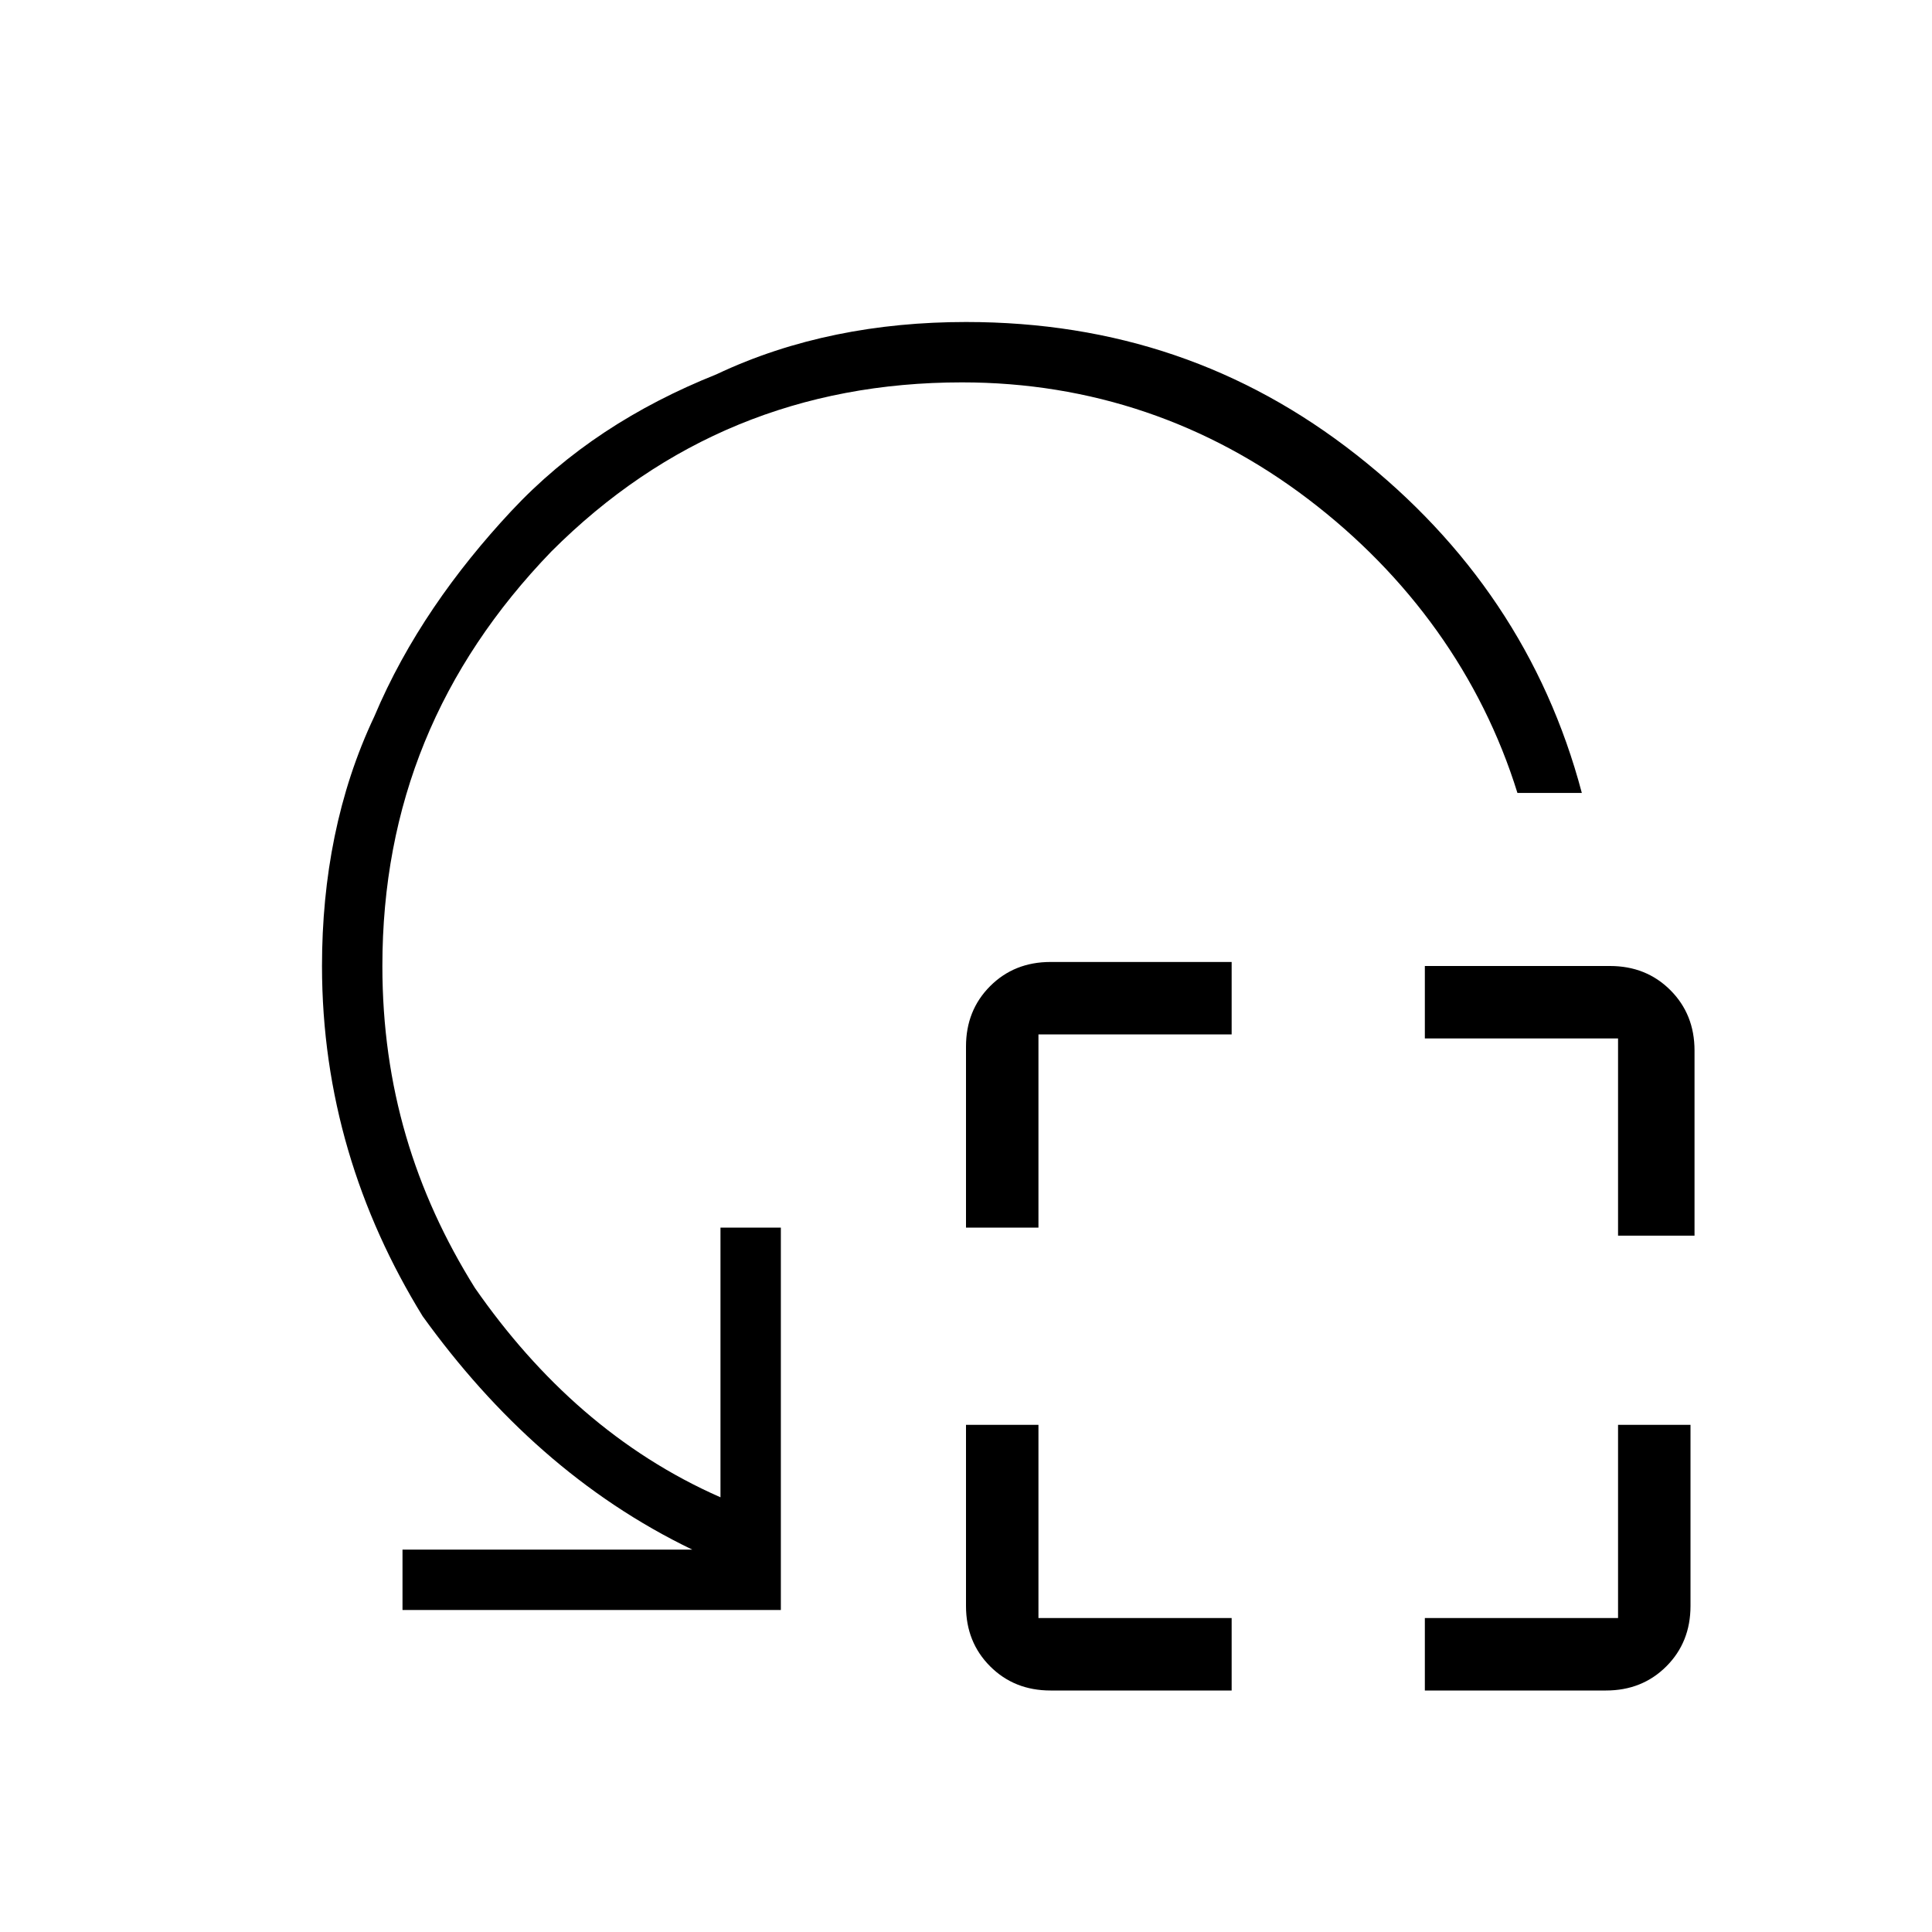 <?xml version="1.0" encoding="utf-8"?>
<!-- Generator: Adobe Illustrator 26.3.1, SVG Export Plug-In . SVG Version: 6.00 Build 0)  -->
<svg version="1.1" id="Слой_1" xmlns="http://www.w3.org/2000/svg" xmlns:xlink="http://www.w3.org/1999/xlink" x="0px" y="0px"
	 viewBox="0 0 48 48" style="enable-background:new 0 0 48 48;" xml:space="preserve">
<path d="M24,30.6V26c0-0.6,0.2-1.1,0.6-1.5s0.9-0.6,1.5-0.6h4.5v1.8h-4.8v4.8H24V30.6z M26.1,42c-0.6,0-1.1-0.2-1.5-0.6
	C24.2,41,24,40.5,24,39.9v-4.5h1.8v4.8h4.8V42H26.1z M40.2,30.6v-4.8h-4.8V24H40c0.6,0,1.1,0.2,1.5,0.6s0.6,0.9,0.6,1.5v4.6h-1.9
	V30.6z M35.4,42v-1.8h4.8v-4.8H42v4.5c0,0.6-0.2,1.1-0.6,1.5C41,41.8,40.5,42,39.9,42H35.4z M39.3,19.7h-1.6
	c-0.9-2.9-2.7-5.4-5.2-7.3s-5.4-2.9-8.6-2.9c-4,0-7.4,1.4-10.2,4.2C10.9,16.6,9.5,20,9.5,24c0,3,0.8,5.6,2.3,8
	c1.6,2.3,3.6,4.1,6.1,5.2v-6.7h1.5V40H10v-1.5h7.2c-2.7-1.3-4.9-3.3-6.7-5.8C8.9,30.1,8,27.2,8,24c0-2.2,0.4-4.3,1.3-6.2
	c0.8-1.9,2-3.6,3.4-5.1s3.1-2.6,5.1-3.4C19.7,8.4,21.8,8,24,8c3.7,0,6.9,1.1,9.7,3.3S38.4,16.3,39.3,19.7z"/>
</svg>
